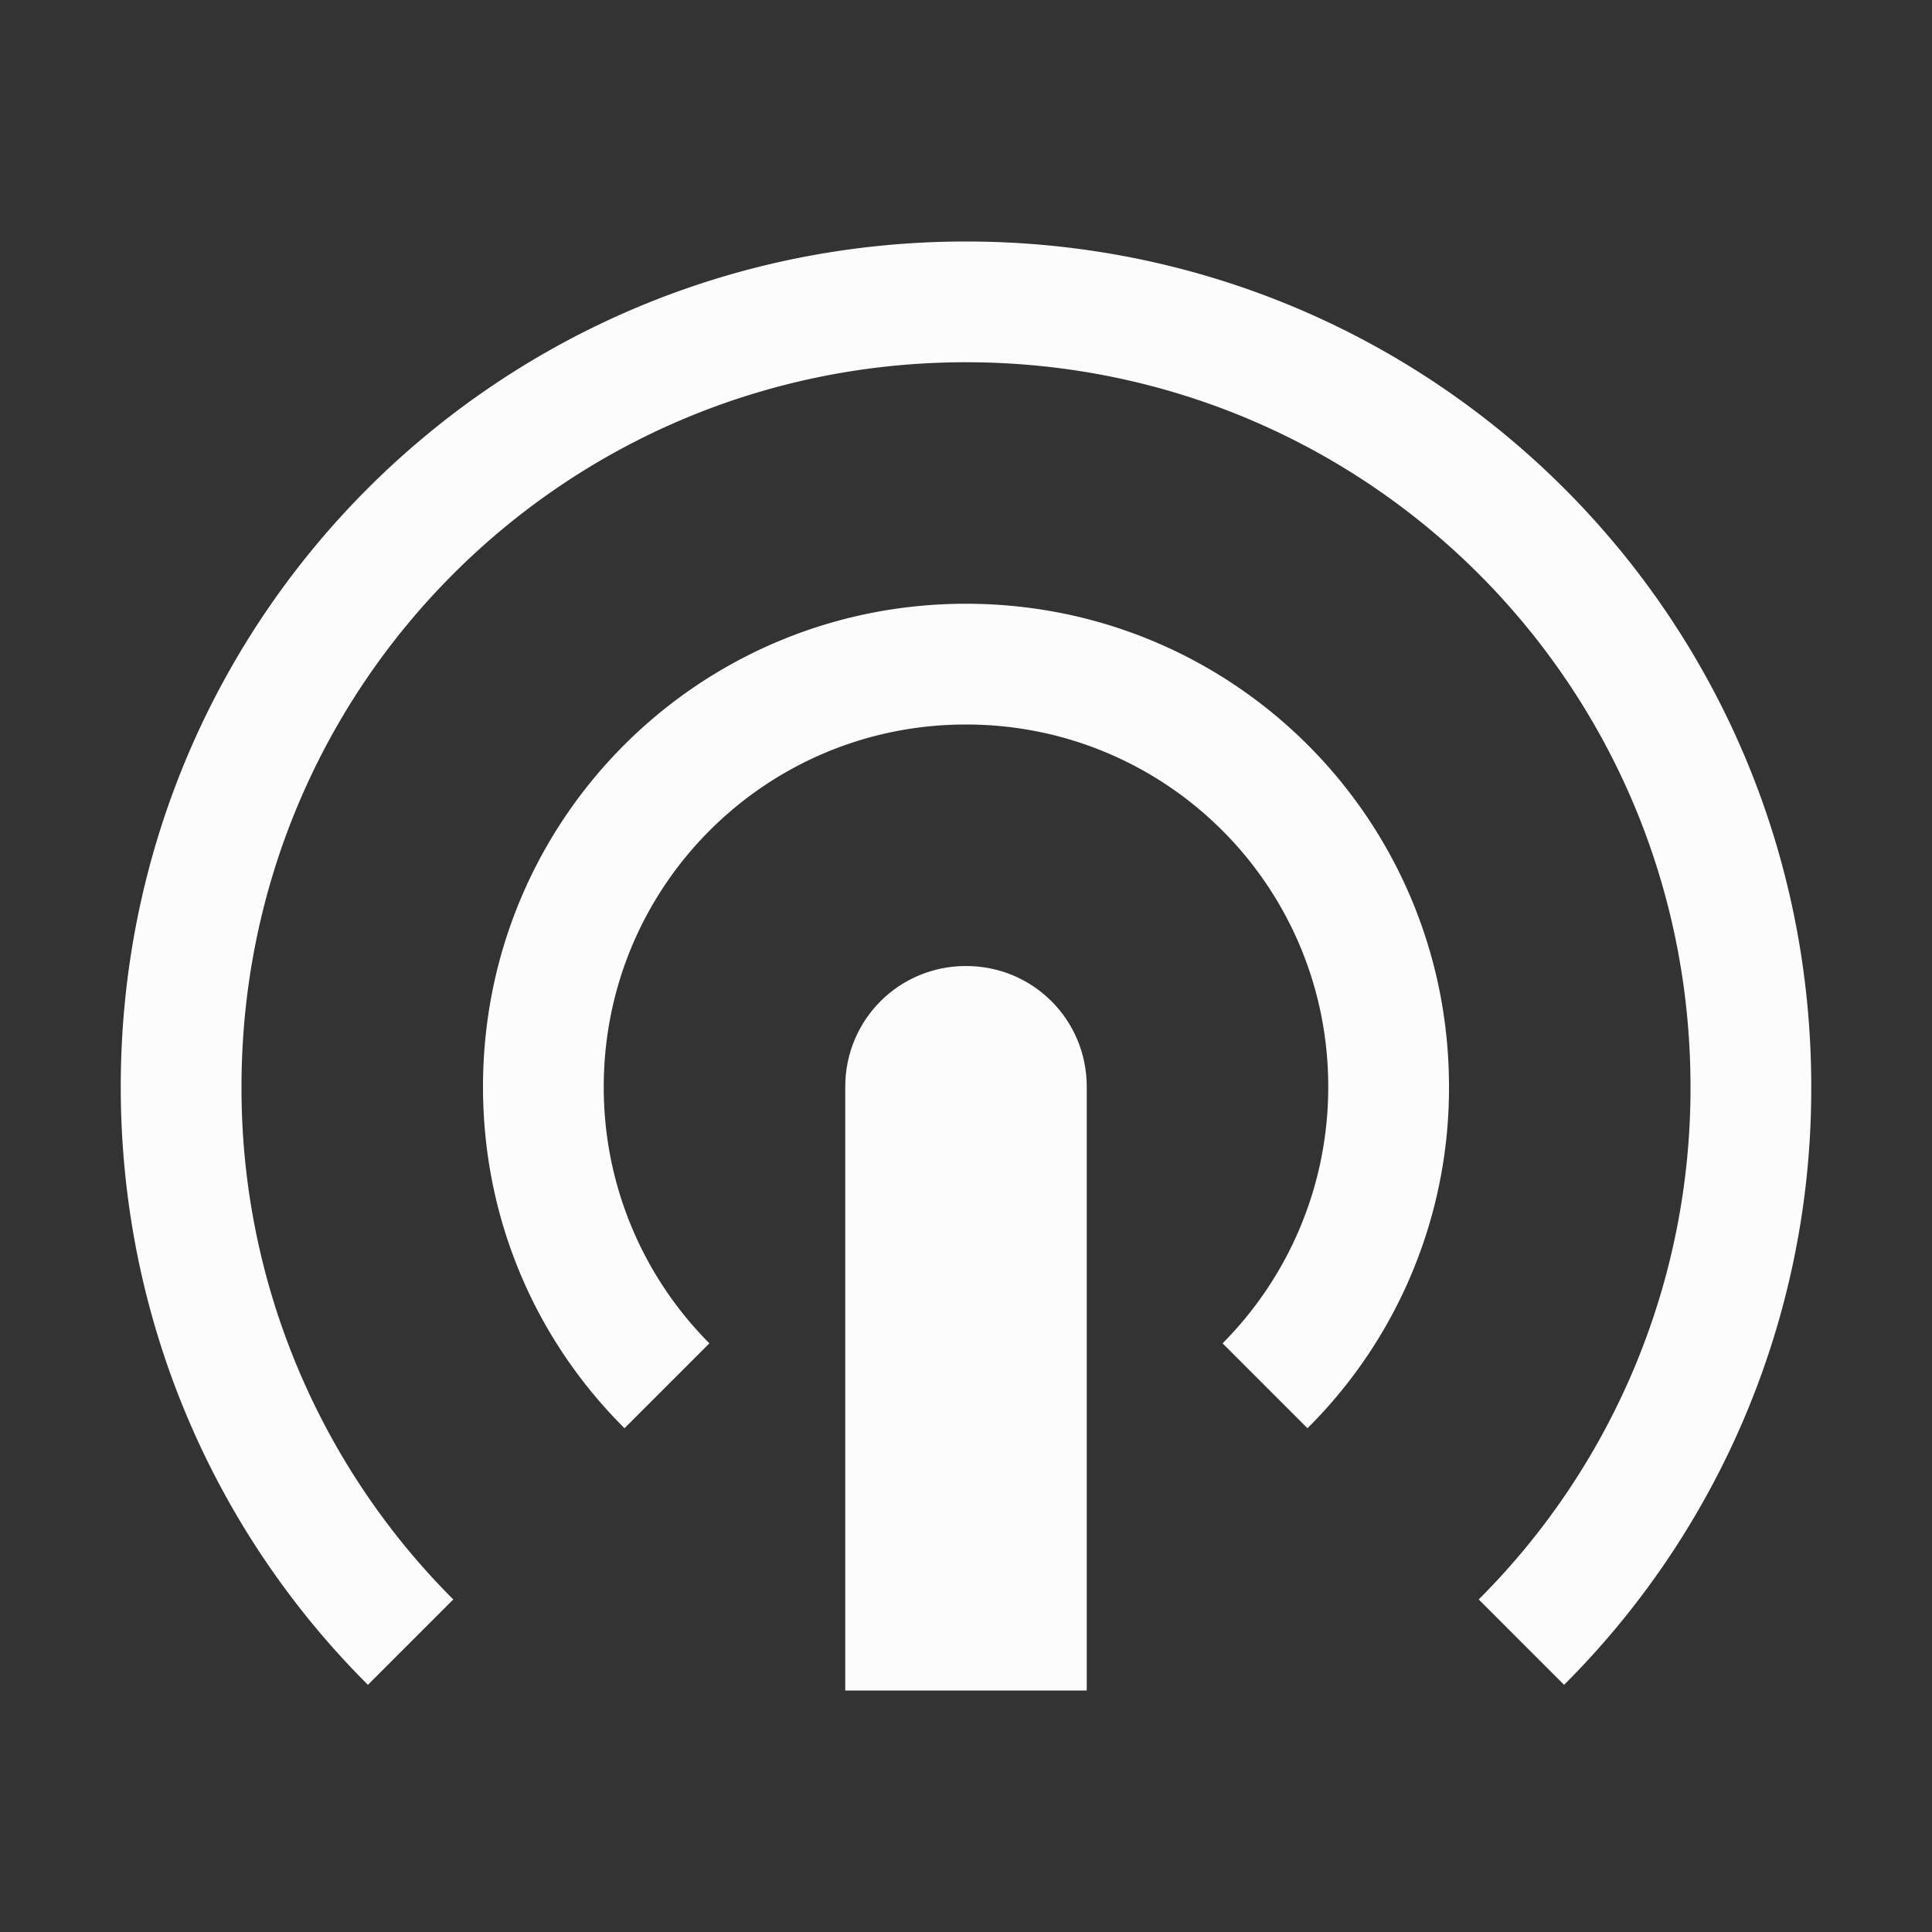 <svg xmlns="http://www.w3.org/2000/svg" viewBox="0 0 16 16"><rect x="0" y="0" width="16" height="16" fill="#333333" stroke="none"/><g fill="currentColor" fill-rule="evenodd" style="color:#fcfcfc"><path d="M8 8c-.555 0-1 .445-1 1v5h2V9c0-.555-.445-1-1-1"/><path d="M8 2C4.121 2 1 5.121 1 9c0 1.938.781 3.691 2.047 4.953l.707-.707A5.98 5.98 0 0 1 2 9c0-3.324 2.676-6 6-6s6 2.676 6 6a5.98 5.98 0 0 1-1.754 4.246l.707.707A6.97 6.97 0 0 0 15 9c0-3.879-3.121-7-7-7m0 3C5.785 5 4 6.785 4 9c0 1.11.445 2.105 1.172 2.828l.703-.703A3 3 0 0 1 5 9c0-1.66 1.34-3 3-3s3 1.34 3 3c0 .832-.336 1.582-.875 2.125l.703.703A3.97 3.97 0 0 0 12 9c0-2.215-1.785-4-4-4"/></g></svg>